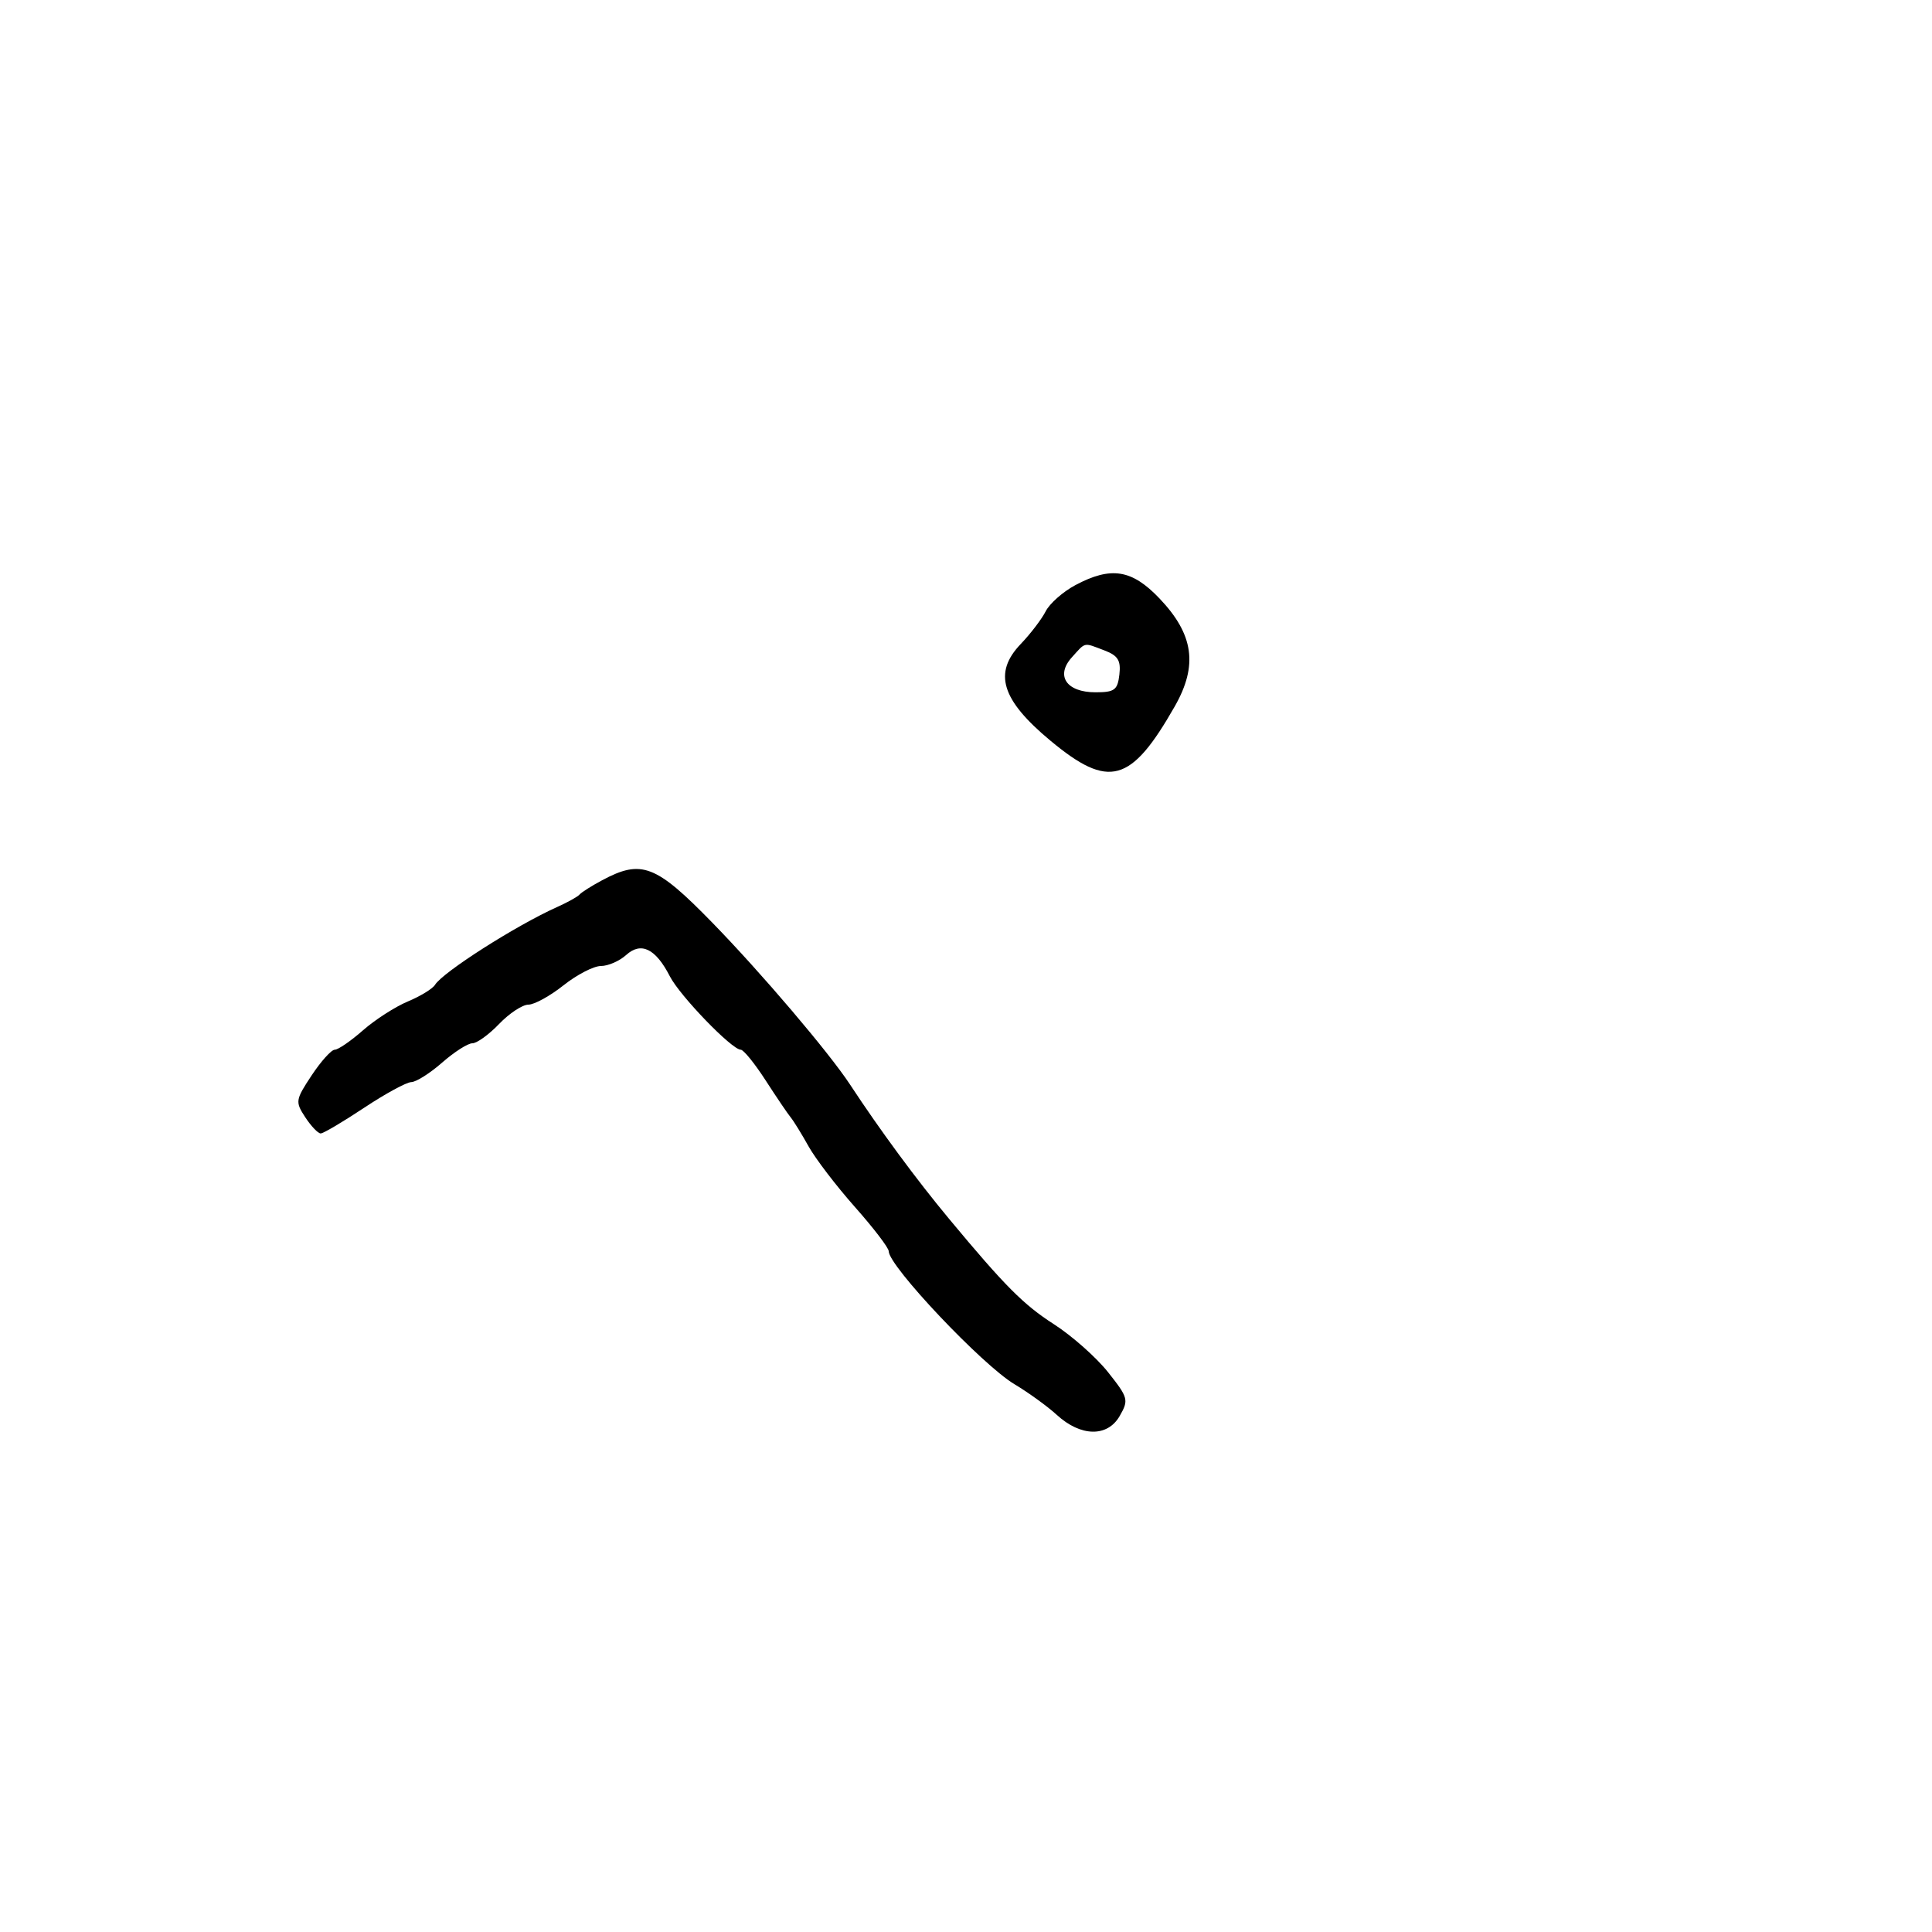 <svg xmlns="http://www.w3.org/2000/svg" width="300" height="300" viewBox="0 0 300 300" version="1.1">
  <defs/>
  <path d="M93.5,136.685 C99.615,133.413 101.825,134.262 110.59,143.25 C118.202,151.055 128.708,163.406 132,168.418 C136.664,175.519 142.296,183.157 147.372,189.263 C156.028,199.677 158.916,202.581 163.629,205.61 C166.45,207.423 170.245,210.785 172.063,213.08 C175.203,217.044 175.293,217.384 173.864,219.876 C171.967,223.186 167.817,223.111 164.097,219.7 C162.669,218.39 159.706,216.244 157.512,214.931 C152.502,211.931 138,196.589 138,194.288 C138,193.767 135.637,190.677 132.75,187.42 C129.863,184.164 126.623,179.925 125.55,178 C124.478,176.075 123.228,174.05 122.774,173.5 C122.319,172.95 120.567,170.363 118.879,167.75 C117.192,165.137 115.458,163 115.026,163 C113.645,163 105.573,154.641 104.009,151.592 C101.805,147.294 99.547,146.195 97.23,148.292 C96.192,149.231 94.427,150 93.309,150 C92.19,150 89.576,151.35 87.5,153 C85.424,154.65 82.971,156 82.05,156 C81.128,156 79.081,157.35 77.5,159 C75.919,160.65 74.051,162 73.348,162 C72.645,162 70.532,163.35 68.653,165 C66.774,166.65 64.62,168.013 63.868,168.028 C63.116,168.044 59.81,169.844 56.521,172.028 C53.233,174.213 50.206,176 49.795,176 C49.383,176 48.305,174.869 47.399,173.486 C45.826,171.086 45.871,170.793 48.39,166.986 C49.841,164.794 51.456,163 51.979,163 C52.502,163 54.47,161.649 56.351,159.997 C58.232,158.345 61.367,156.327 63.317,155.512 C65.268,154.697 67.169,153.536 67.542,152.932 C68.77,150.945 80.135,143.701 86.5,140.848 C88.15,140.108 89.725,139.23 90,138.897 C90.275,138.564 91.85,137.568 93.5,136.685 Z M166.984,90.857 C172.524,87.905 175.758,88.42 180.057,92.939 C185.367,98.521 186.042,103.322 182.414,109.689 C175.616,121.62 172.184,122.563 163.098,115.001 C155.484,108.665 154.203,104.485 158.502,99.998 C160.015,98.419 161.758,96.134 162.376,94.92 C162.994,93.706 165.068,91.878 166.984,90.857 Z M166.447,102.059 C163.854,104.924 165.587,107.5 170.109,107.5 C173.065,107.5 173.541,107.147 173.816,104.75 C174.069,102.557 173.601,101.799 171.501,101 C169.799,100.353 169.088,100.014 168.502,100.165 C167.948,100.308 167.507,100.888 166.447,102.059 Z"/>
</svg>

